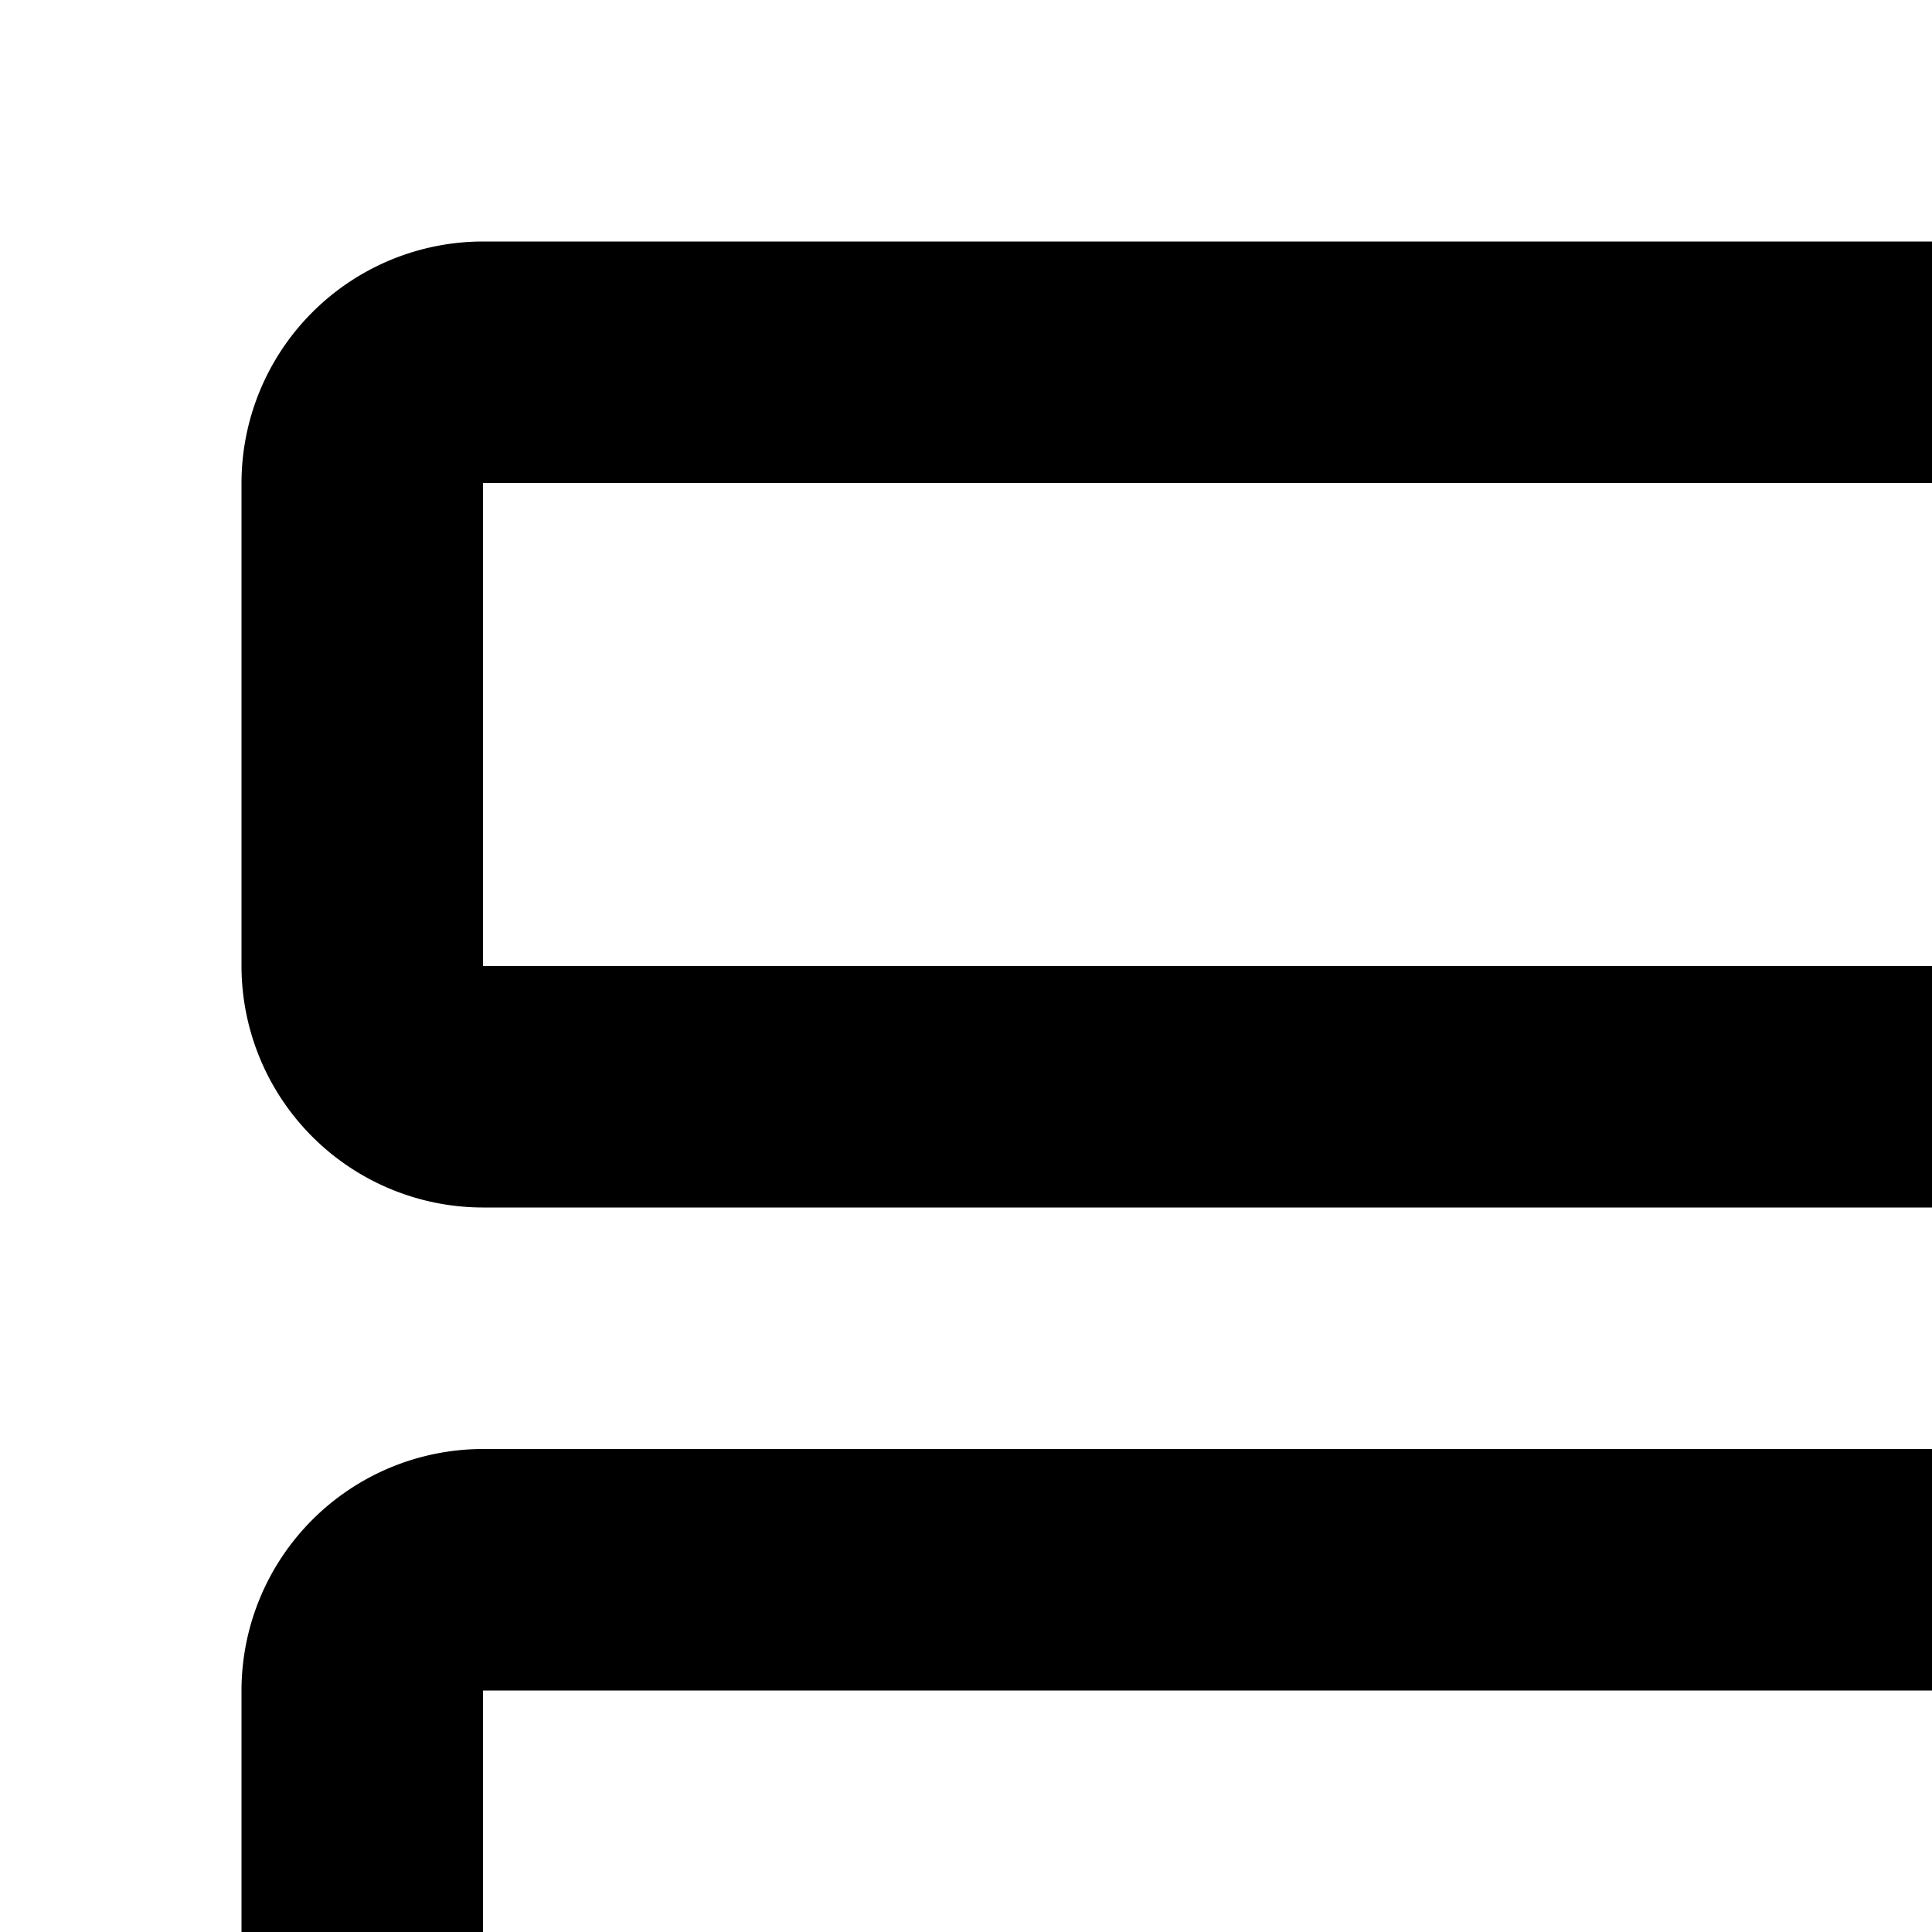 <svg xmlns="http://www.w3.org/2000/svg" viewBox="0 0 16 16"><path d="M28 10H4A2.002 2.002 0 012 8V4A2.002 2.002 0 014 2H28a2.002 2.002 0 012 2V8A2.002 2.002 0 0128 10zM4 4V8H28V4zM28 30H4a2.002 2.002 0 01-2-2V24a2.002 2.002 0 012-2H28a2.002 2.002 0 012 2v4A2.002 2.002 0 0128 30zM4 24v4H28V24zM28 20H4a2.002 2.002 0 01-2-2V14a2.002 2.002 0 012-2H28a2.002 2.002 0 012 2v4A2.002 2.002 0 0128 20zM4 14v4H28V14z"/></svg>
